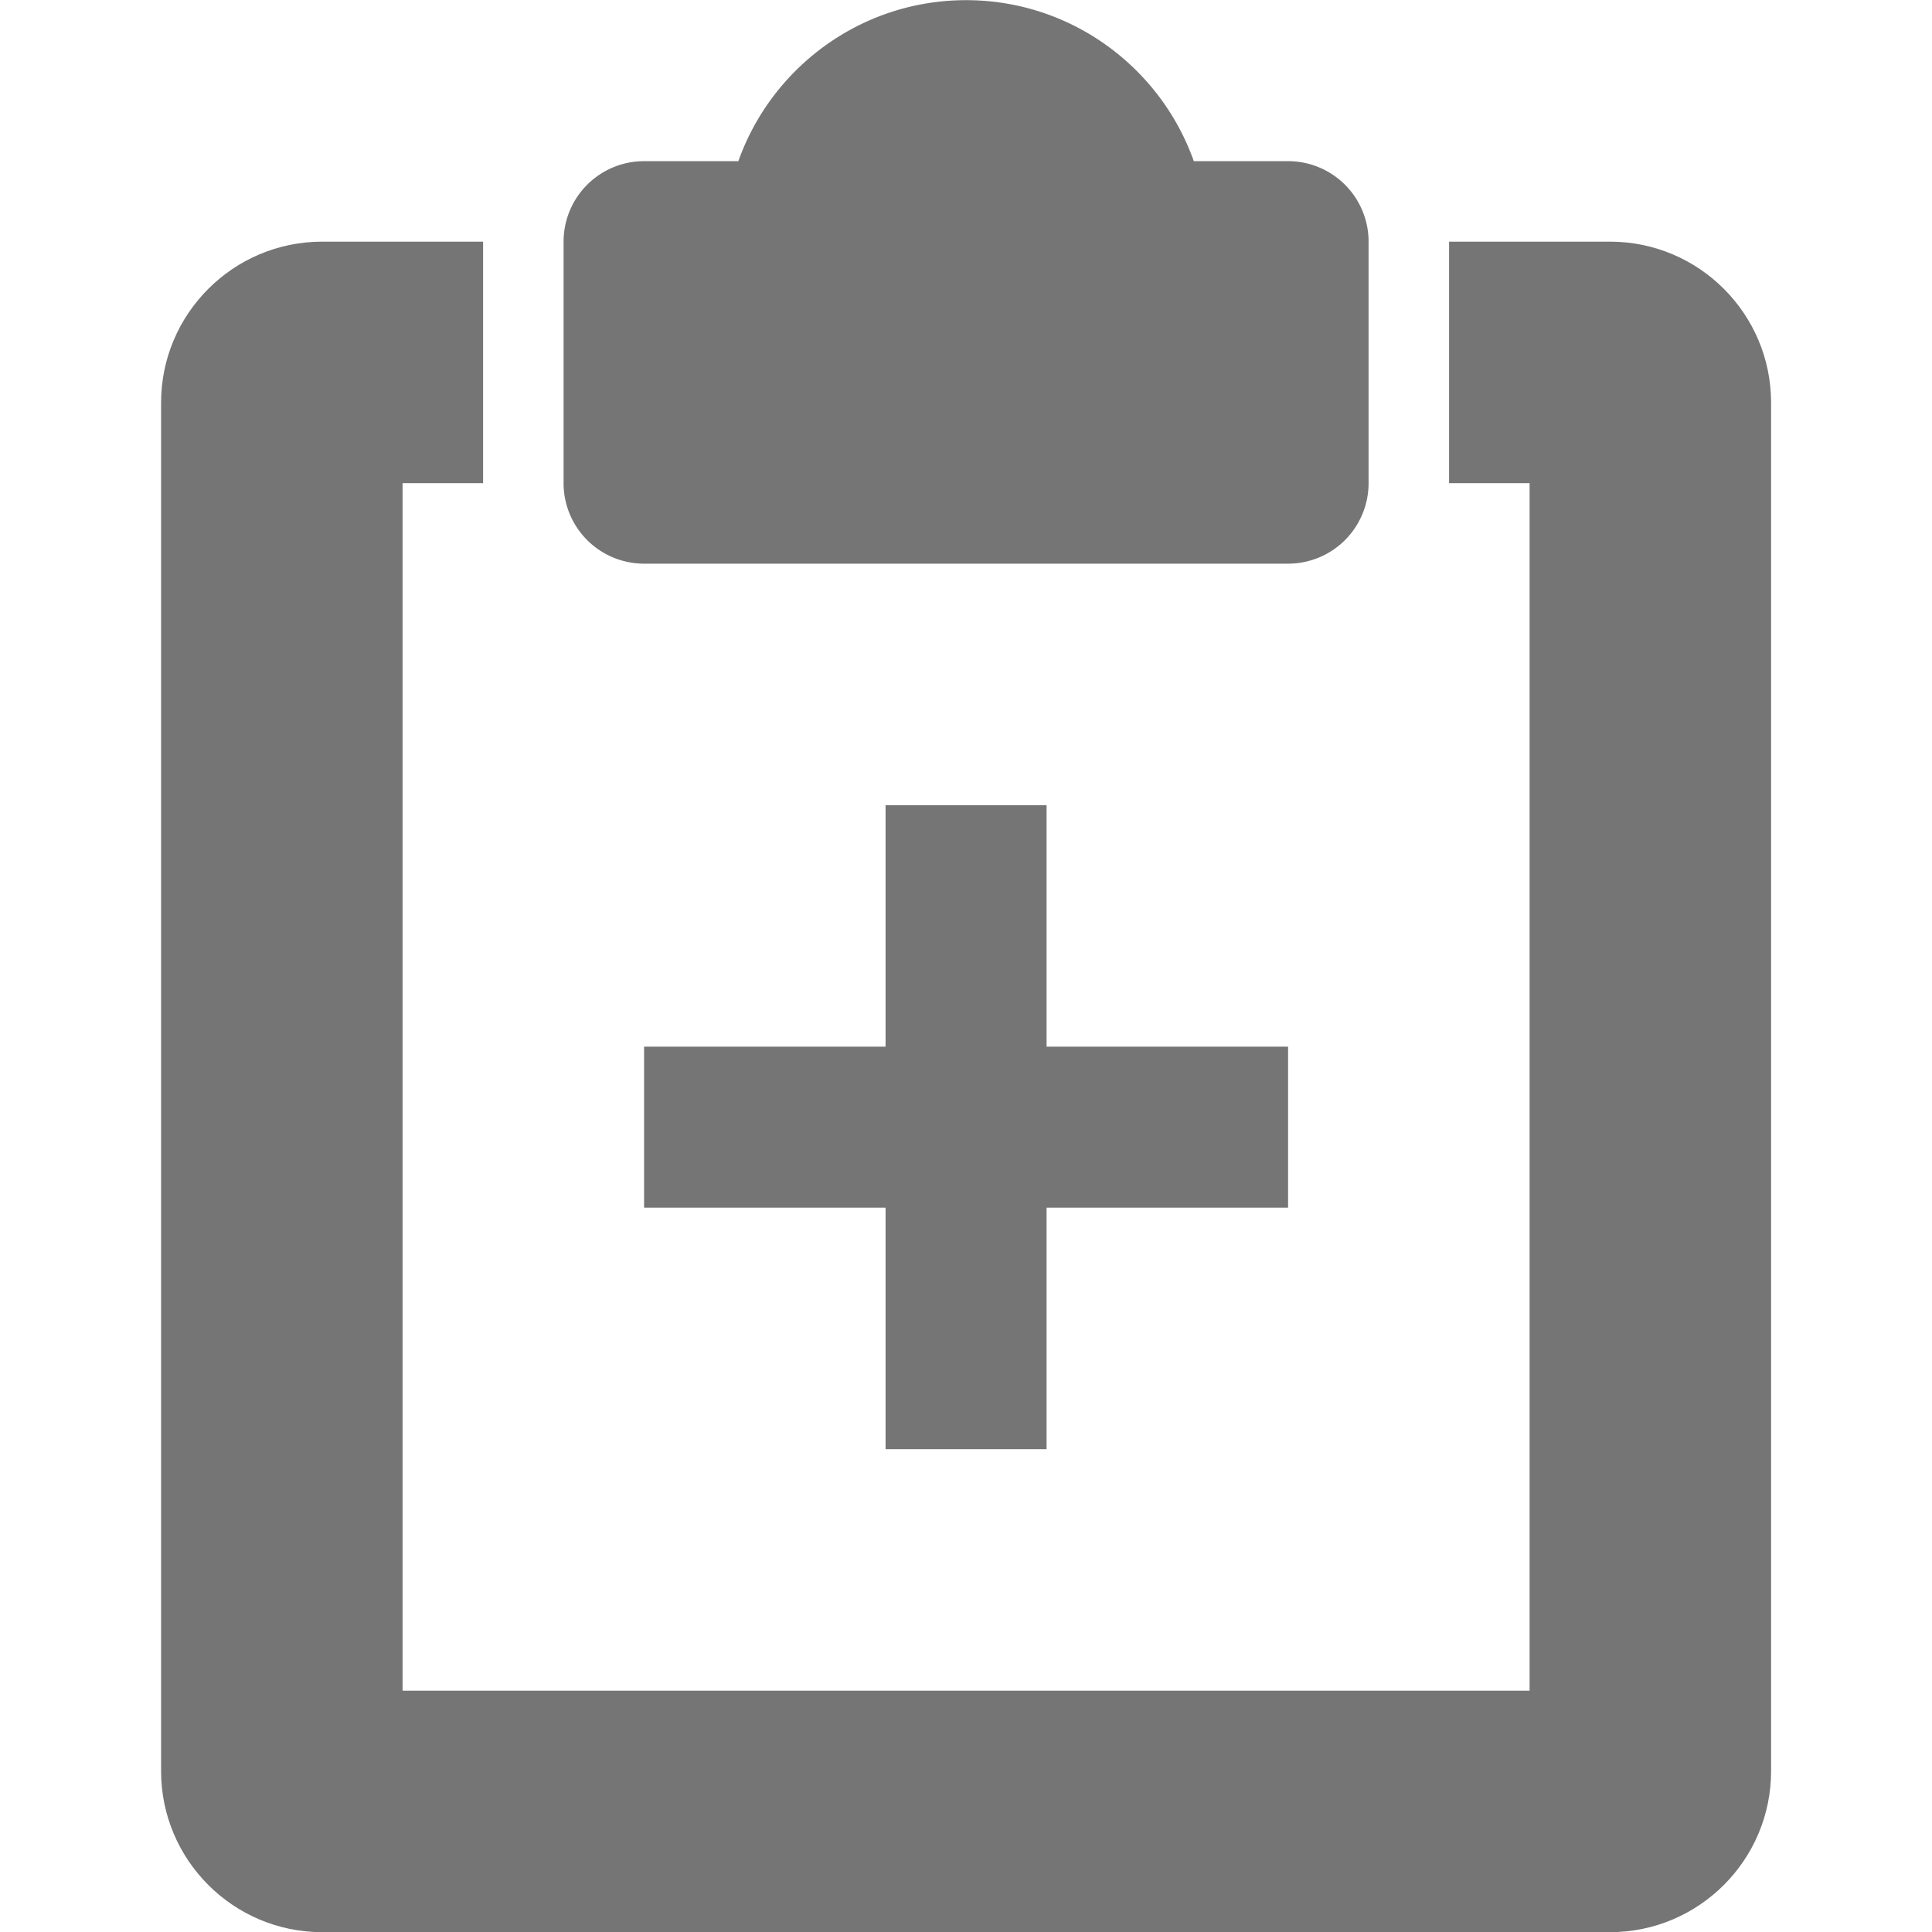 <svg xmlns="http://www.w3.org/2000/svg" width="24" height="24.001"><path fill="none" d="M0 0h24v24.001H0z"/><g fill="#757575"><path d="M13.001 18.002v-3h3v-2h-3v-3h-2v3h-3v2h3v3z"/><path d="M20.001 3.002h-2v3h1v15h-14v-15h1v-3h-2c-1.103 0-2 .897-2 2v17c0 1.103.897 2 2 2h16c1.103 0 2-.897 2-2v-17c0-1.103-.897-2-2-2z"/><path d="M8.001 7.002h8a1 1 0 0 0 1-1v-3a1 1 0 0 0-1-1H14.83c-.413-1.164-1.525-2-2.829-2s-2.416.836-2.829 2H8.001a1 1 0 0 0-1 1v3a1 1 0 0 0 1 1z"/></g></svg>